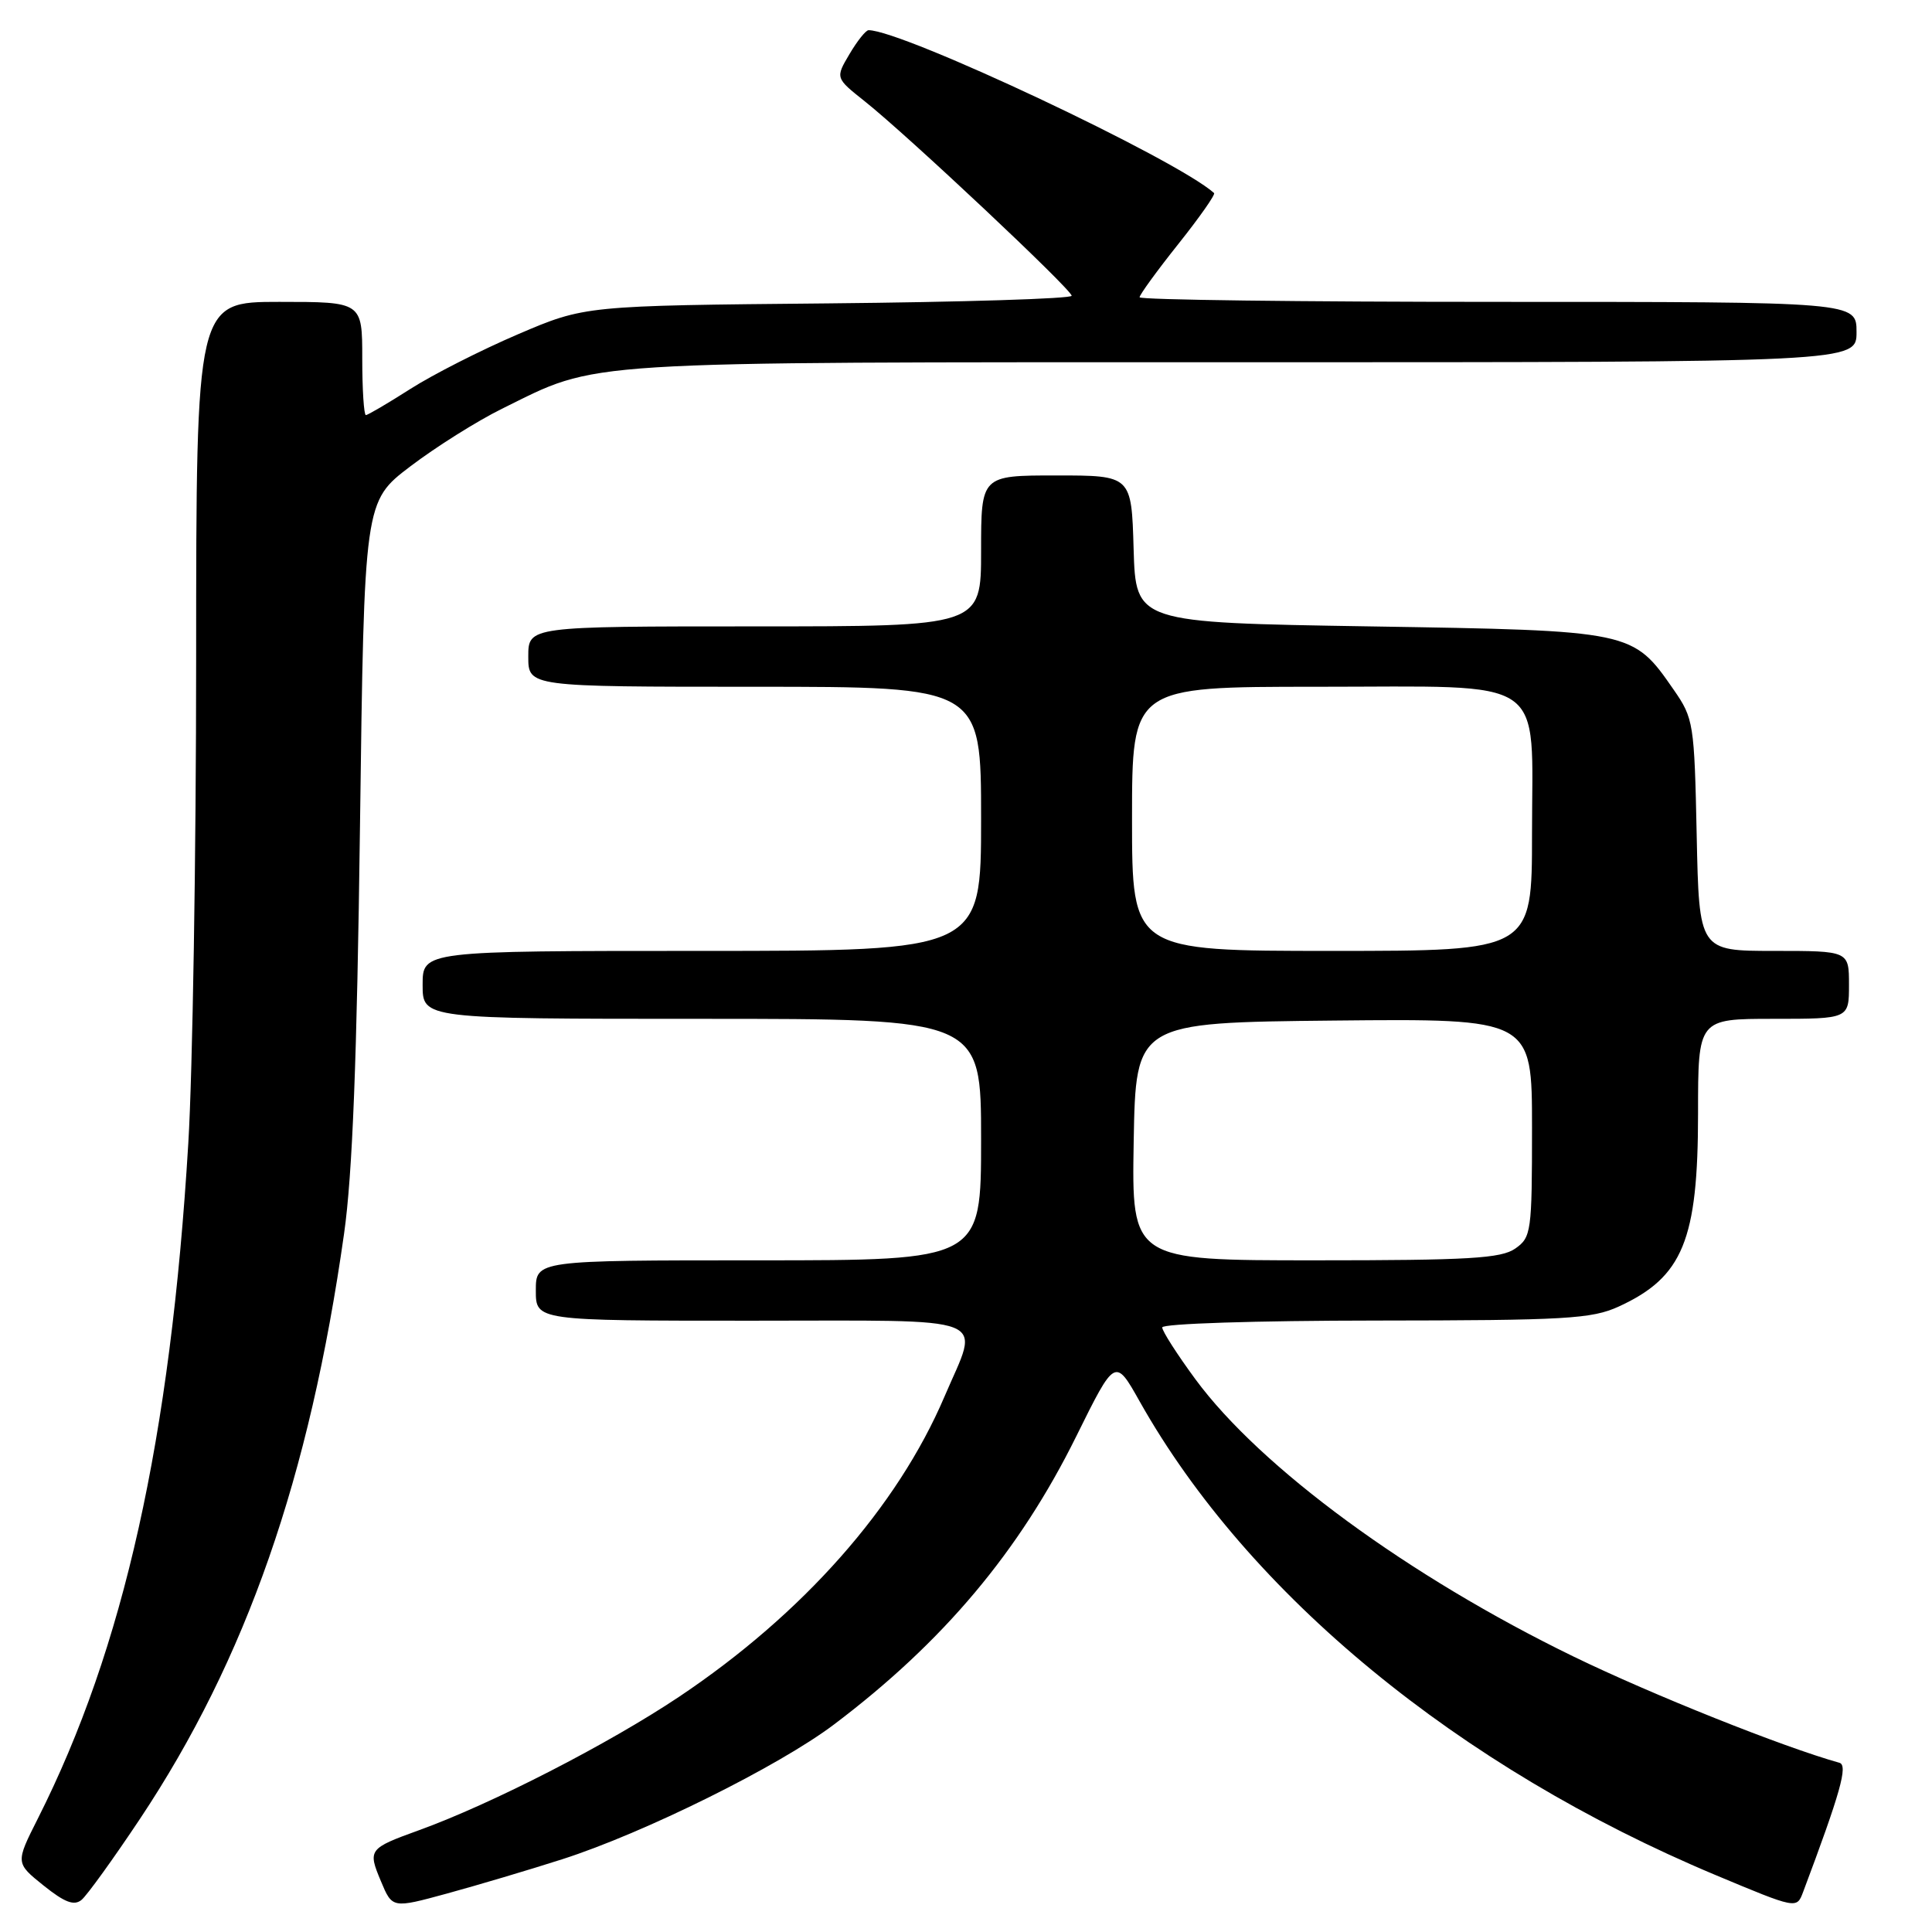 <?xml version="1.0" encoding="UTF-8" standalone="no"?>
<!DOCTYPE svg PUBLIC "-//W3C//DTD SVG 1.1//EN" "http://www.w3.org/Graphics/SVG/1.1/DTD/svg11.dtd" >
<svg xmlns="http://www.w3.org/2000/svg" xmlns:xlink="http://www.w3.org/1999/xlink" version="1.1" viewBox="0 0 256 256">
 <g >
 <path fill="currentColor"
d=" M 18.54 241.02 C 32.62 219.86 41.02 195.79 45.59 163.47 C 46.71 155.61 47.30 140.31 47.70 109.47 C 48.26 66.44 48.26 66.44 54.38 61.79 C 57.75 59.23 63.20 55.80 66.50 54.17 C 79.54 47.74 75.34 48.00 164.68 48.00 C 246.00 48.00 246.00 48.00 246.00 44.00 C 246.00 40.00 246.00 40.00 198.50 40.00 C 172.38 40.00 151.00 39.73 151.00 39.39 C 151.00 39.06 153.30 35.89 156.12 32.35 C 158.94 28.81 161.08 25.76 160.87 25.58 C 155.88 21.09 119.61 4.00 115.09 4.00 C 114.73 4.00 113.59 5.42 112.56 7.17 C 110.69 10.33 110.69 10.33 114.58 13.42 C 120.24 17.91 142.00 38.37 142.00 39.19 C 142.00 39.58 127.49 40.03 109.75 40.20 C 77.50 40.50 77.50 40.50 68.64 44.29 C 63.76 46.38 57.34 49.64 54.37 51.54 C 51.39 53.44 48.74 55.00 48.48 55.00 C 48.22 55.00 48.00 51.62 48.00 47.50 C 48.00 40.00 48.00 40.00 37.00 40.00 C 26.00 40.00 26.00 40.00 25.99 87.25 C 25.99 113.24 25.52 142.15 24.95 151.50 C 22.59 190.69 16.41 218.39 5.02 240.96 C 2.05 246.85 2.05 246.85 5.77 249.84 C 8.58 252.09 9.82 252.56 10.81 251.74 C 11.53 251.14 15.01 246.32 18.54 241.02 Z  M 74.50 246.36 C 85.33 242.89 103.18 234.04 110.50 228.51 C 124.96 217.60 135.07 205.58 142.62 190.30 C 147.76 179.91 147.76 179.91 151.02 185.71 C 165.42 211.28 193.26 234.18 227.31 248.45 C 238.06 252.95 238.07 252.95 238.91 250.73 C 243.87 237.53 244.89 233.91 243.74 233.58 C 236.26 231.49 218.94 224.57 208.50 219.50 C 186.68 208.89 167.04 194.49 158.40 182.76 C 155.98 179.47 154.00 176.38 154.00 175.89 C 154.00 175.39 166.43 174.99 182.25 174.98 C 207.52 174.96 210.92 174.76 214.50 173.12 C 222.99 169.22 225.00 164.33 225.00 147.53 C 225.00 135.00 225.00 135.00 235.00 135.00 C 245.00 135.00 245.00 135.00 245.00 130.50 C 245.00 126.00 245.00 126.00 235.07 126.00 C 225.14 126.00 225.14 126.00 224.82 110.66 C 224.51 95.83 224.41 95.19 221.77 91.39 C 216.34 83.56 216.37 83.56 181.50 83.00 C 150.50 82.50 150.50 82.50 150.21 72.75 C 149.93 63.00 149.93 63.00 139.96 63.00 C 130.00 63.00 130.00 63.00 130.00 73.00 C 130.00 83.00 130.00 83.00 100.00 83.00 C 70.00 83.00 70.00 83.00 70.00 87.00 C 70.00 91.00 70.00 91.00 100.00 91.00 C 130.00 91.00 130.00 91.00 130.00 108.50 C 130.00 126.00 130.00 126.00 93.00 126.00 C 56.00 126.00 56.00 126.00 56.00 130.50 C 56.00 135.00 56.00 135.00 93.00 135.00 C 130.00 135.00 130.00 135.00 130.00 151.00 C 130.00 167.00 130.00 167.00 100.50 167.00 C 71.00 167.00 71.00 167.00 71.00 171.00 C 71.00 175.00 71.00 175.00 99.50 175.00 C 132.19 175.00 129.83 174.08 125.16 185.03 C 118.90 199.71 106.38 213.86 89.97 224.84 C 80.58 231.11 65.13 239.04 55.50 242.52 C 48.84 244.93 48.72 245.09 50.47 249.26 C 51.98 252.88 51.98 252.88 59.24 250.90 C 63.23 249.81 70.10 247.77 74.50 246.36 Z  M 150.22 151.25 C 150.50 135.50 150.50 135.50 176.75 135.23 C 203.00 134.97 203.00 134.97 203.00 149.43 C 203.00 163.24 202.90 163.96 200.78 165.44 C 198.91 166.75 194.63 167.00 174.25 167.00 C 149.95 167.00 149.95 167.00 150.22 151.25 Z  M 150.00 108.50 C 150.00 91.00 150.00 91.00 174.50 91.00 C 205.53 91.00 203.00 89.27 203.00 110.50 C 203.00 126.00 203.00 126.00 176.50 126.00 C 150.00 126.00 150.00 126.00 150.00 108.50 Z "/>
</g>
</svg>